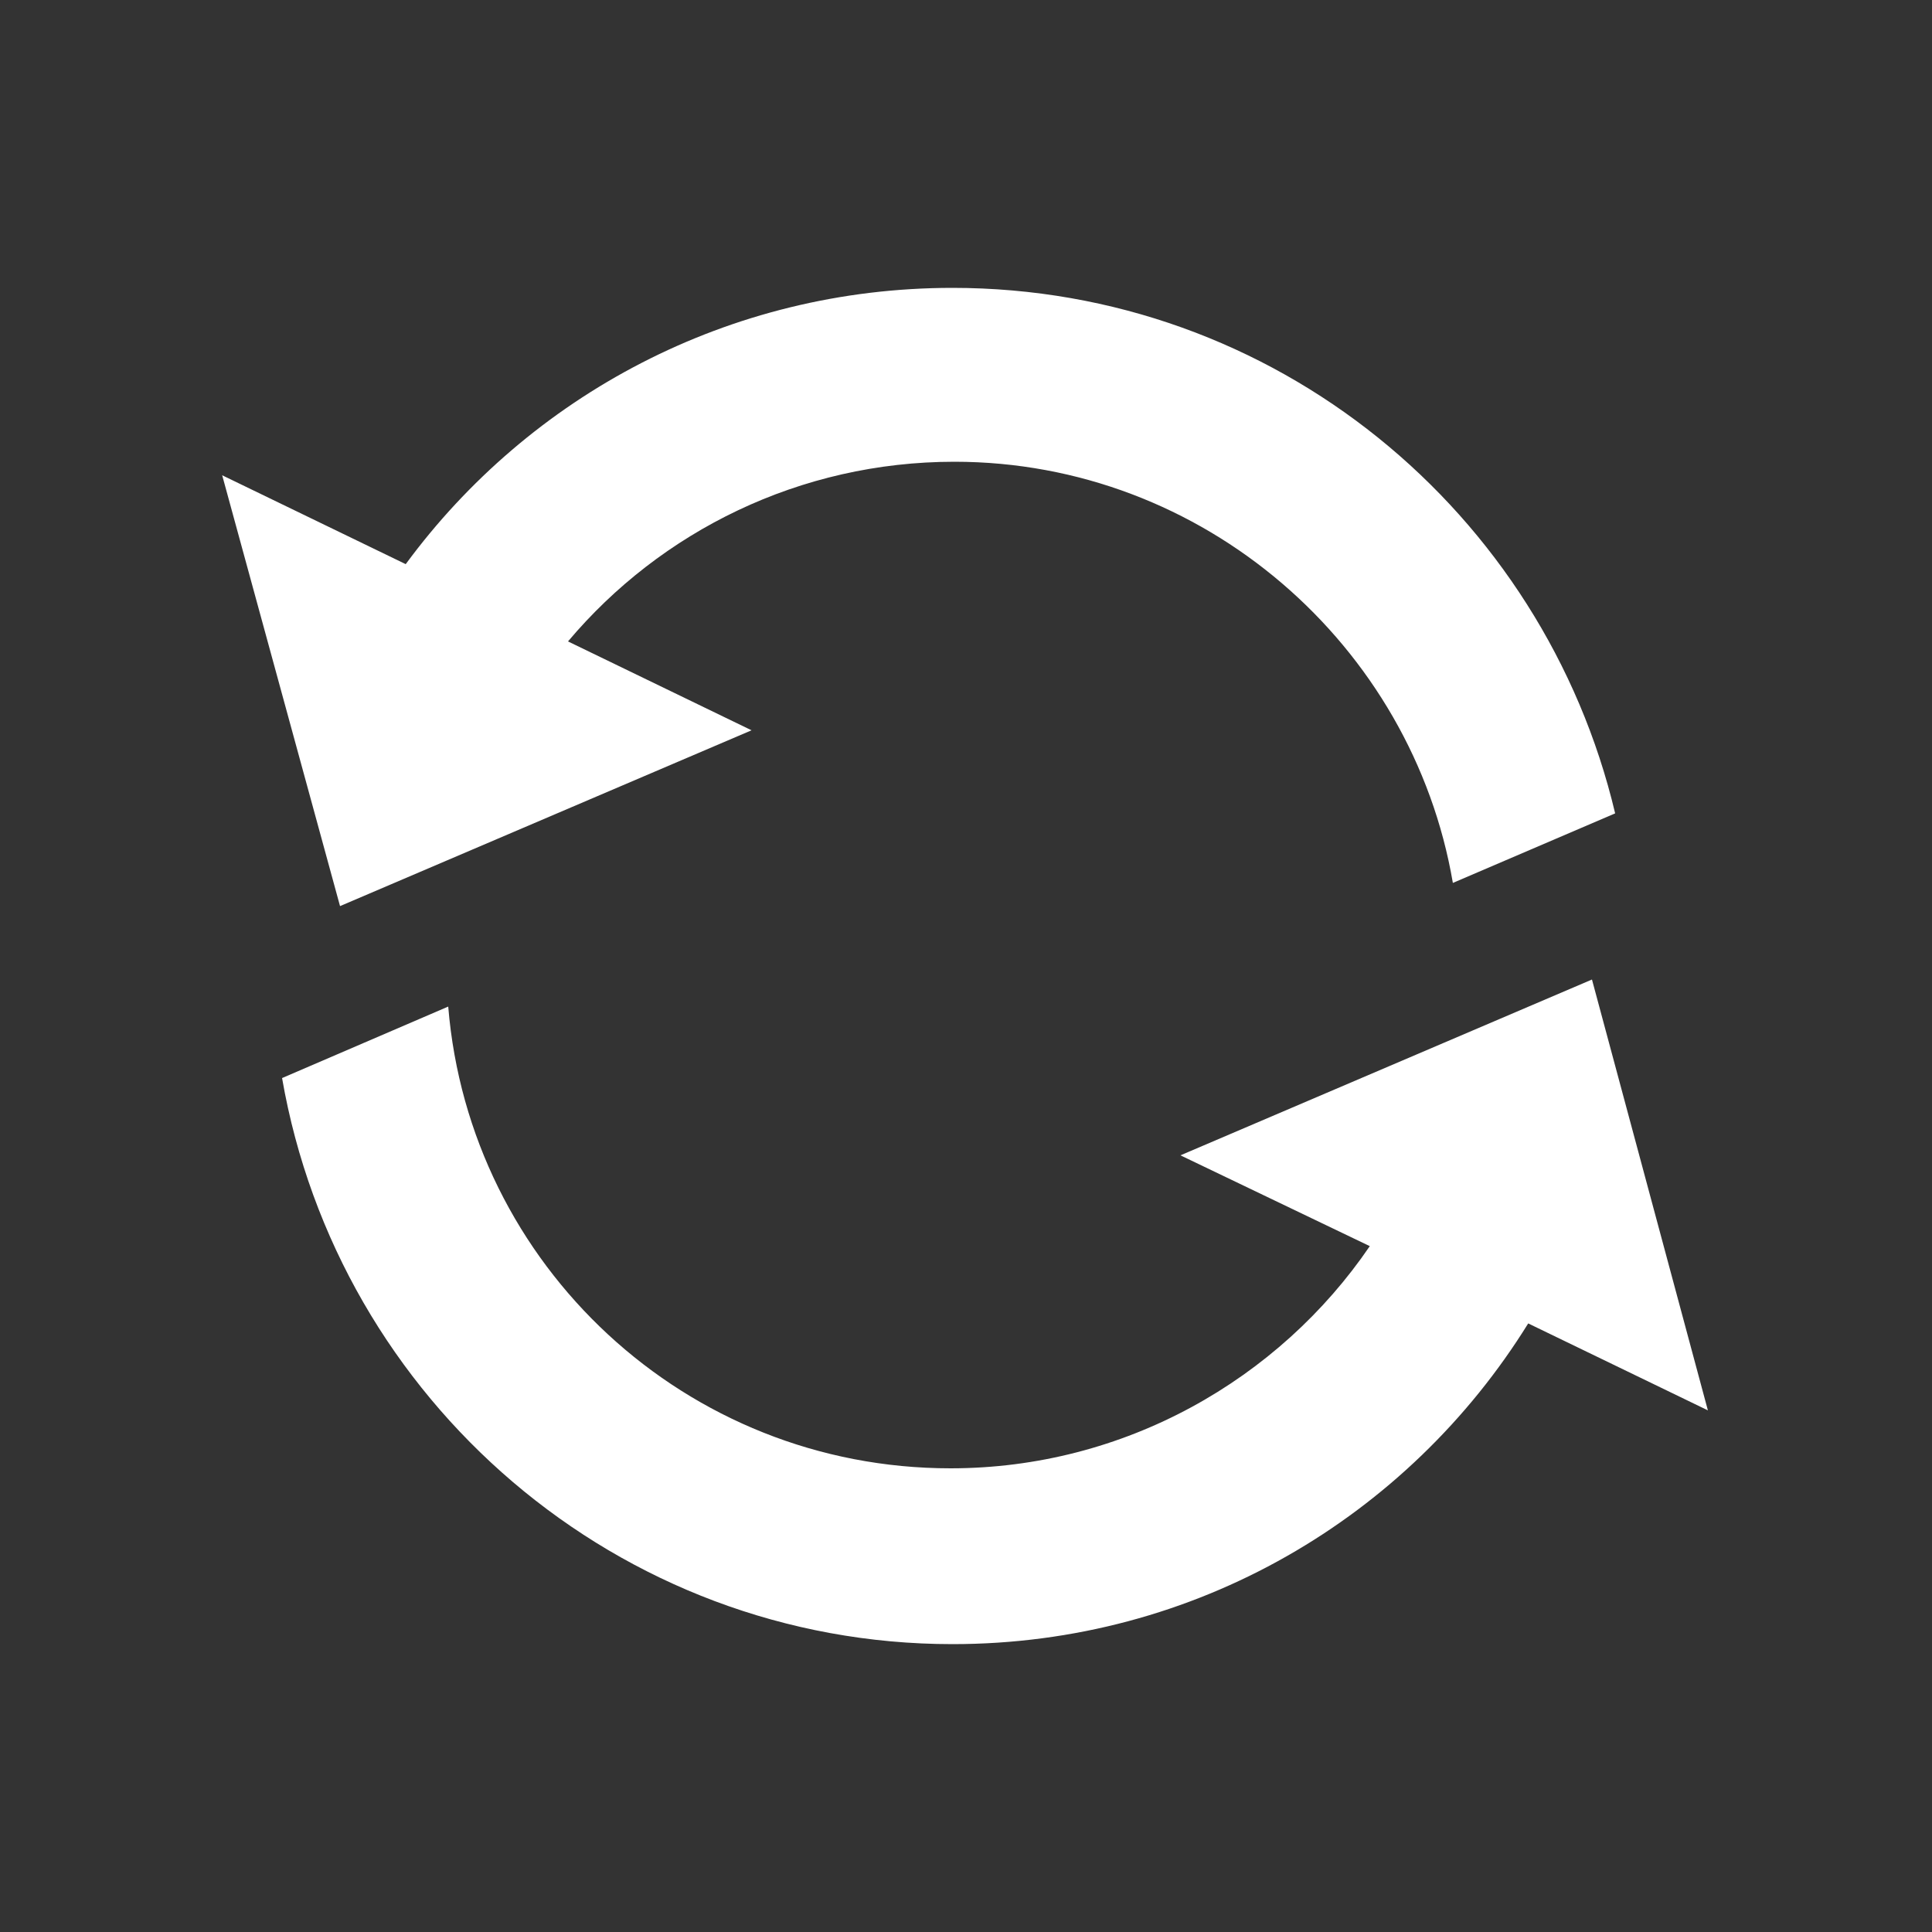 <svg height='100px' width='100px'  fill="#ffffff" xmlns="http://www.w3.org/2000/svg" xmlns:xlink="http://www.w3.org/1999/xlink" version="1.1" x="0px" y="0px" viewBox="0 0 100 100" enable-background="new 0 0 100 100" xml:space="preserve"><rect x="0" y="0" width="100" height="100" fill="#333333" stroke="none"/><g><path d="M17.6,46.9l21.3-9.1l-9.5-4.6c4.8-5.7,12-9.3,20-9.3c12.9,0,23.7,9.5,25.8,21.8l8.4-3.6C79.9,26.5,66,14.9,49.3,14.9   c-11.6,0-21.9,5.6-28.3,14.3l-9.5-4.6L17.6,46.9z"></path><path d="M82.4,50.7l-21.3,9.1l9.8,4.7c-4.7,6.9-12.7,11.5-21.7,11.5c-13.7,0-24.9-10.5-26-23.9l-8.6,3.7   C17.5,72.5,32,85.1,49.3,85.1c12.6,0,23.6-6.6,29.8-16.6l9.3,4.5L82.4,50.7z"></path></g></svg>